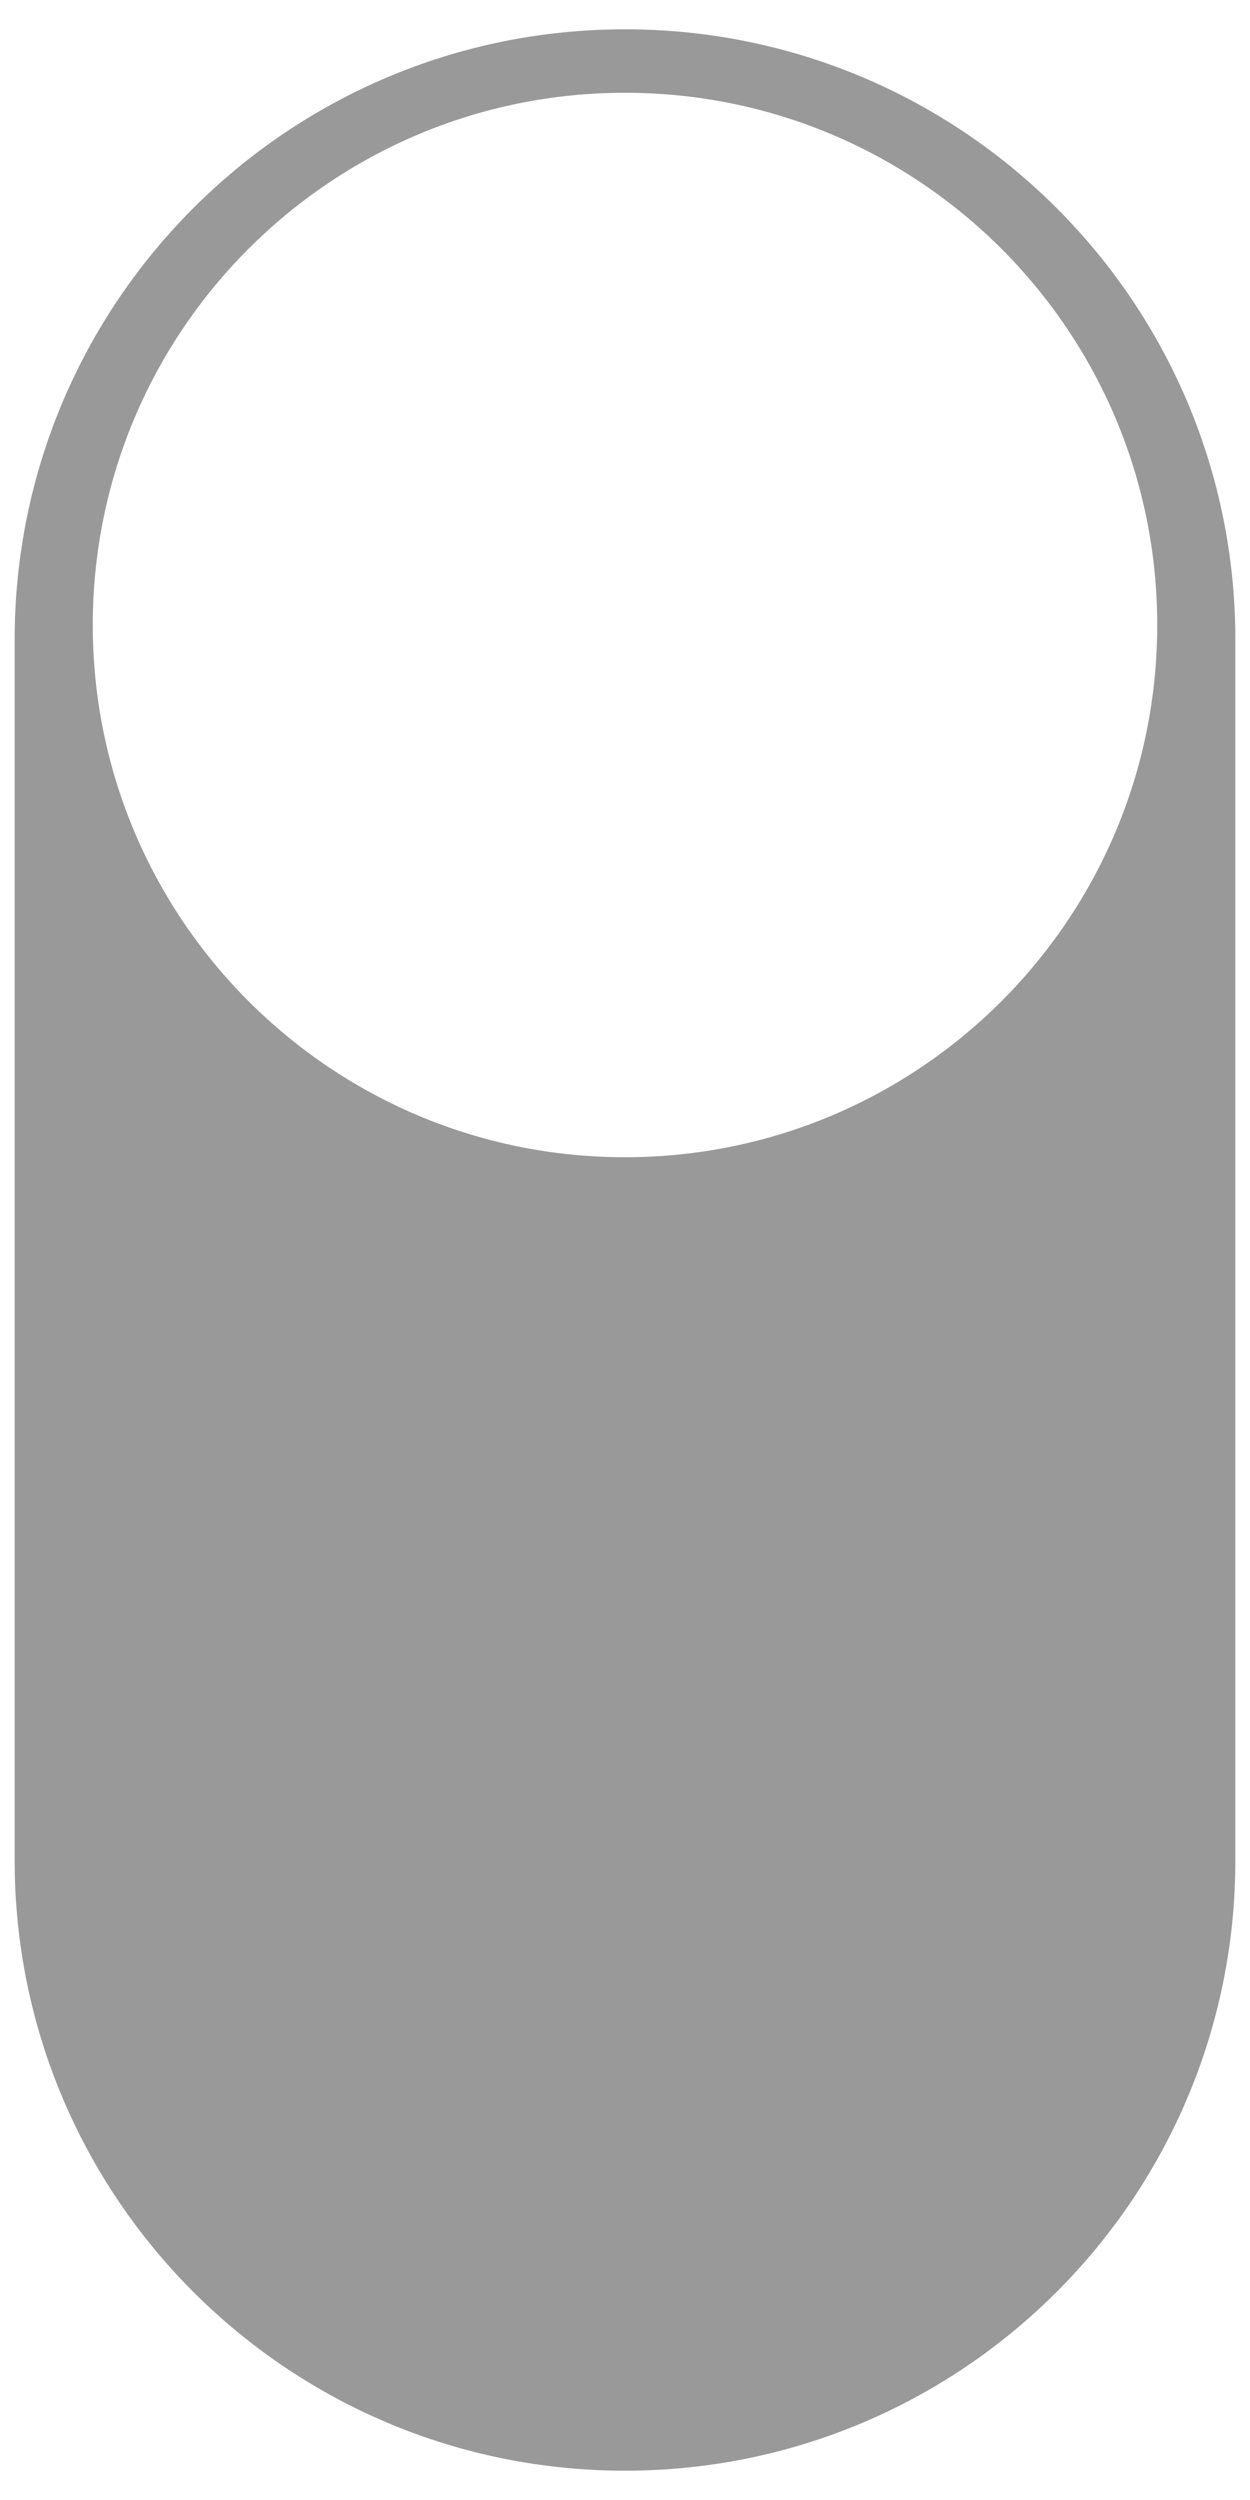 <?xml version="1.0" encoding="utf-8"?>
<!-- Generator: Adobe Illustrator 19.2.1, SVG Export Plug-In . SVG Version: 6.00 Build 0)  -->
<svg version="1.1" id="Layer_1" xmlns="http://www.w3.org/2000/svg" xmlns:xlink="http://www.w3.org/1999/xlink" x="0px" y="0px"
	 viewBox="0 0 512 1024" style="enable-background:new 0 0 512 1024;" xml:space="preserve">
<style type="text/css">
	.st0{fill:#999999;}
</style>
<path class="st0" d="M256,12L256,12C117.9,12,6,123.9,6,262v500c0,138.1,111.9,250,250,250h0c138.1,0,250-111.9,250-250V262
	C506,123.9,394.1,12,256,12z M256,474c-120.4,0-218-97.6-218-218S135.6,38,256,38s218,97.6,218,218S376.4,474,256,474z"/>
</svg>
